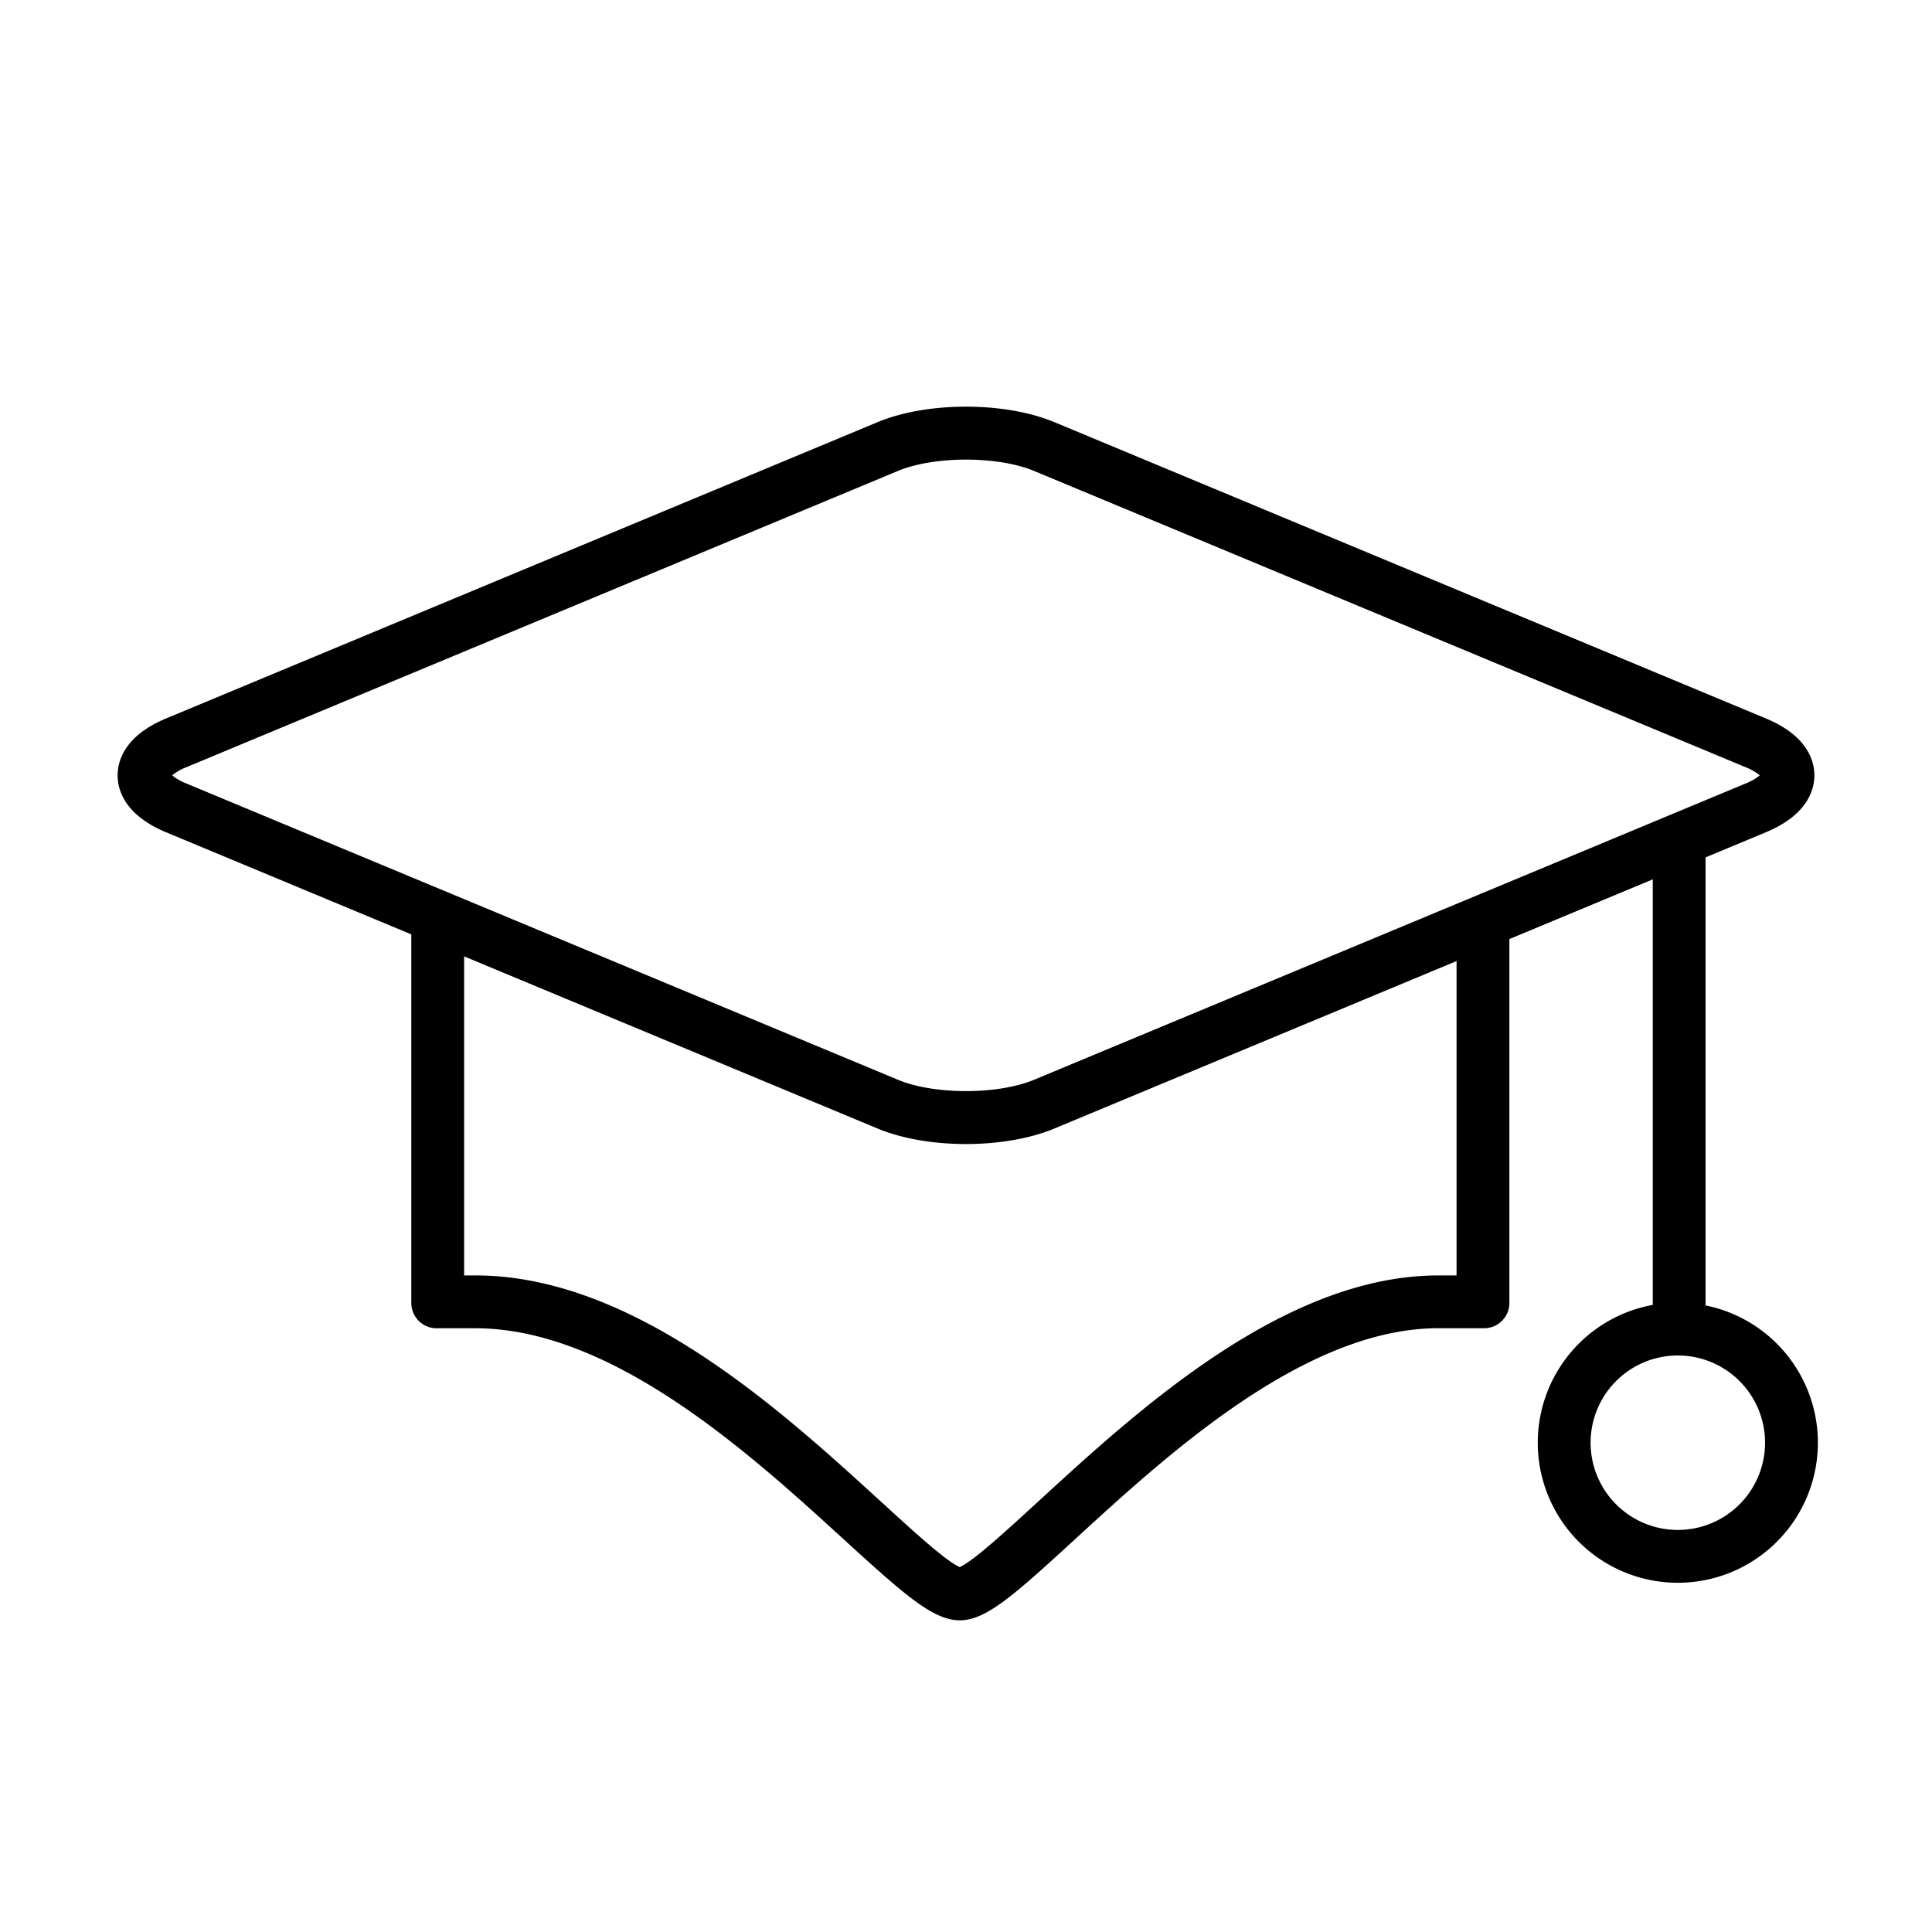 <svg width="91" height="91" fill="none" xmlns="http://www.w3.org/2000/svg"><path d="M79.092 38.374a1.244 1.244 0 00-1.244 1.244v22.836a1.244 1.244 0 102.488 0V39.618a1.244 1.244 0 00-1.244-1.244zM69.85 42.3a1.244 1.244 0 00-1.244 1.245v16.53h-.86c-7.267 0-14.195 6.385-18.779 10.588-1.395 1.279-3.114 2.872-3.762 3.147-.653-.267-2.388-1.874-3.794-3.158-4.606-4.202-11.566-10.578-19.023-10.578h-.527V43.367a1.244 1.244 0 00-2.488 0v18.016a1.192 1.192 0 001.244 1.18h1.77c6.494 0 13.025 5.992 17.346 9.935 2.892 2.639 4.223 3.821 5.478 3.821 1.234 0 2.56-1.19 5.438-3.831 4.3-3.943 10.798-9.927 17.098-9.927h2.103a1.19 1.19 0 001.244-1.179V43.545A1.244 1.244 0 0069.85 42.3z" fill="#000"/><path d="M85.46 36.52c0-.646-.296-1.853-2.283-2.68L49.659 19.882c-2.332-.97-5.986-.97-8.318 0L7.824 33.84c-1.988.828-2.284 2.035-2.284 2.681 0 .646.296 1.854 2.284 2.681L41.34 53.157c1.166.485 2.663.729 4.16.729 1.496 0 2.992-.243 4.158-.729l33.517-13.956c1.988-.827 2.285-2.035 2.285-2.68zm-3.24.384L48.703 50.86c-1.707.71-4.7.71-6.405 0L8.78 36.904a2.444 2.444 0 01-.67-.384 2.44 2.44 0 01.67-.384l33.517-13.955c1.707-.71 4.7-.71 6.406 0L82.22 36.136c.243.092.469.221.67.384a2.445 2.445 0 01-.67.384zm-3.172 24.453a6.597 6.597 0 10-.04 13.194 6.597 6.597 0 00.04-13.194zm0 10.705a4.108 4.108 0 11-.04-8.217 4.108 4.108 0 01.04 8.217z" fill="#000"/></svg>